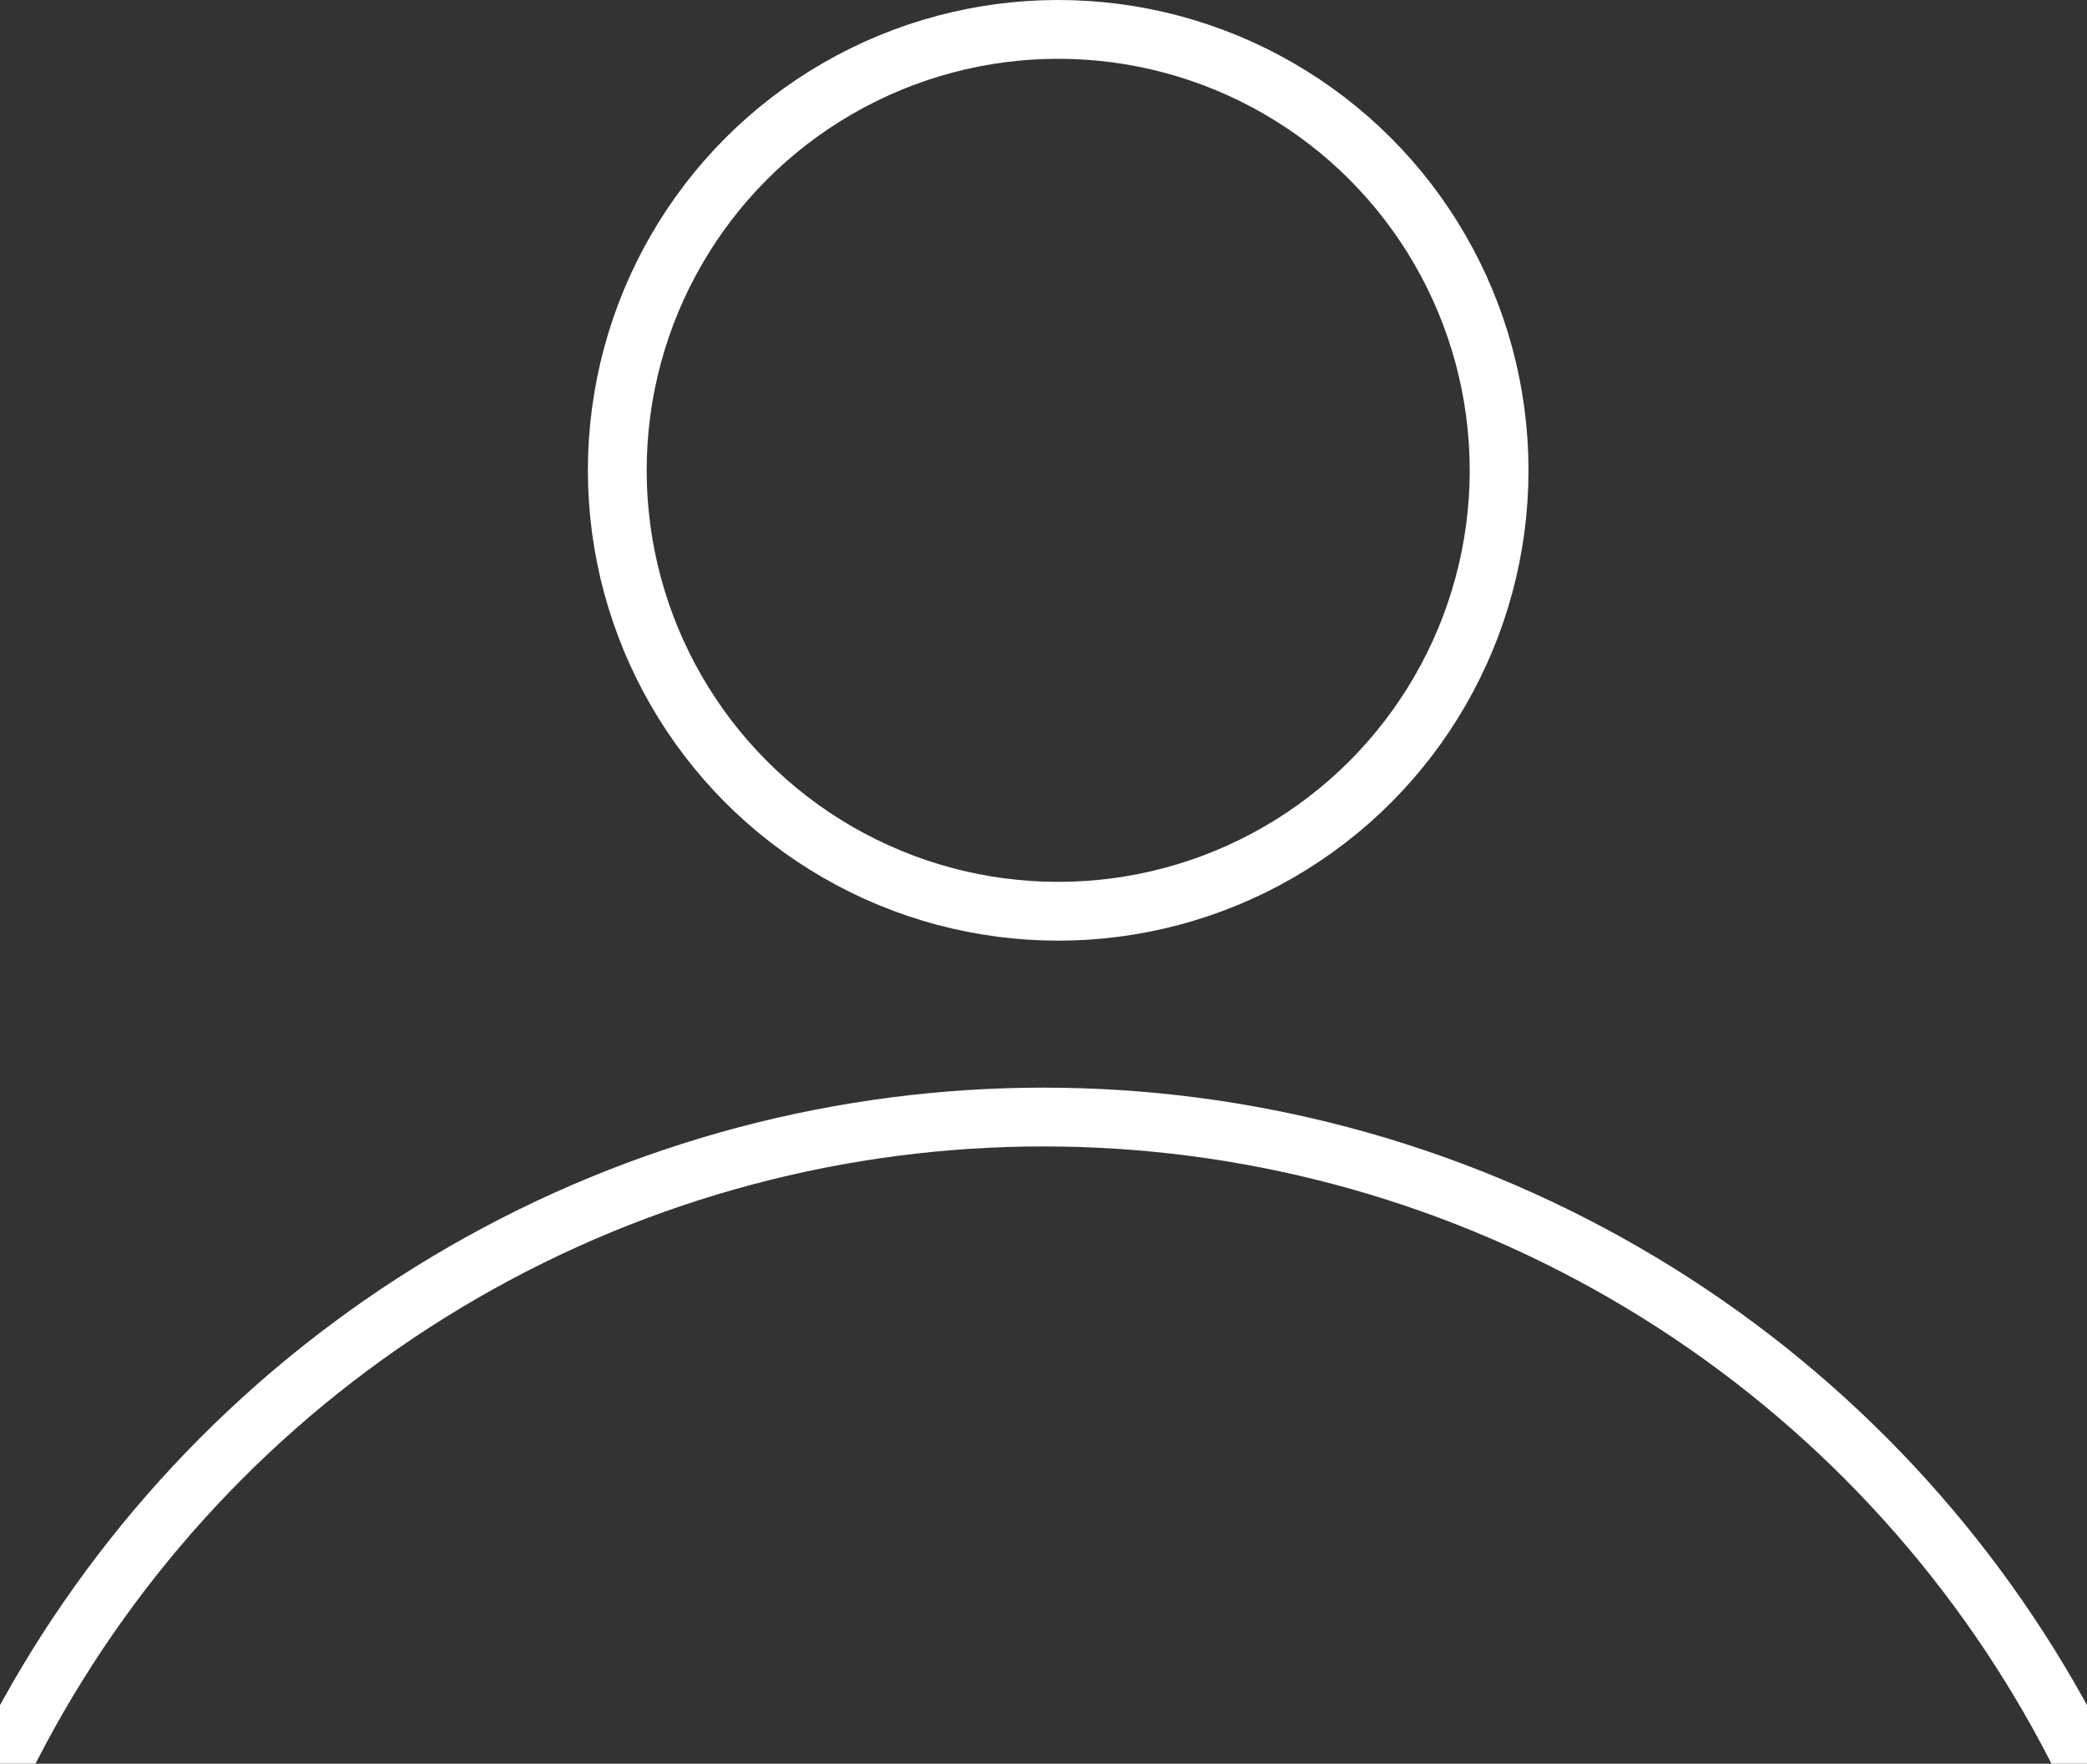 <?xml version="1.0" encoding="UTF-8"?>
<svg width="71px" height="60px" viewBox="0 0 71 60" version="1.1" xmlns="http://www.w3.org/2000/svg" xmlns:xlink="http://www.w3.org/1999/xlink">
    <rect x="0" y="0" width="71" height="60" fill="#333333" stroke="none"/>
    <!-- Generator: sketchtool 51.2 (57519) - http://www.bohemiancoding.com/sketch -->
    <title>BE3C9F81-458F-4F31-8091-13168E50820D</title>
    <desc>Created with sketchtool.</desc>
    <defs></defs>
    <g id="Accout-Pages" stroke="none" stroke-width="1" fill="none" fill-rule="evenodd">
        <g id="Proccess-S1-" transform="translate(-250, -623)" stroke="#FFFFFF" stroke-width="2">
            <g id="Group" transform="translate(208, 572)">
                <g id="Bitmap" transform="translate(9, 8)">
                    <g id="Group-2" transform="translate(29, 44)">
                        <circle id="Oval" cx="39.5" cy="76.5" r="39.5"></circle>
                        <circle id="Oval-2" cx="40" cy="15" r="15"></circle>
                    </g>
                </g>
            </g>
        </g>
    </g>
</svg>